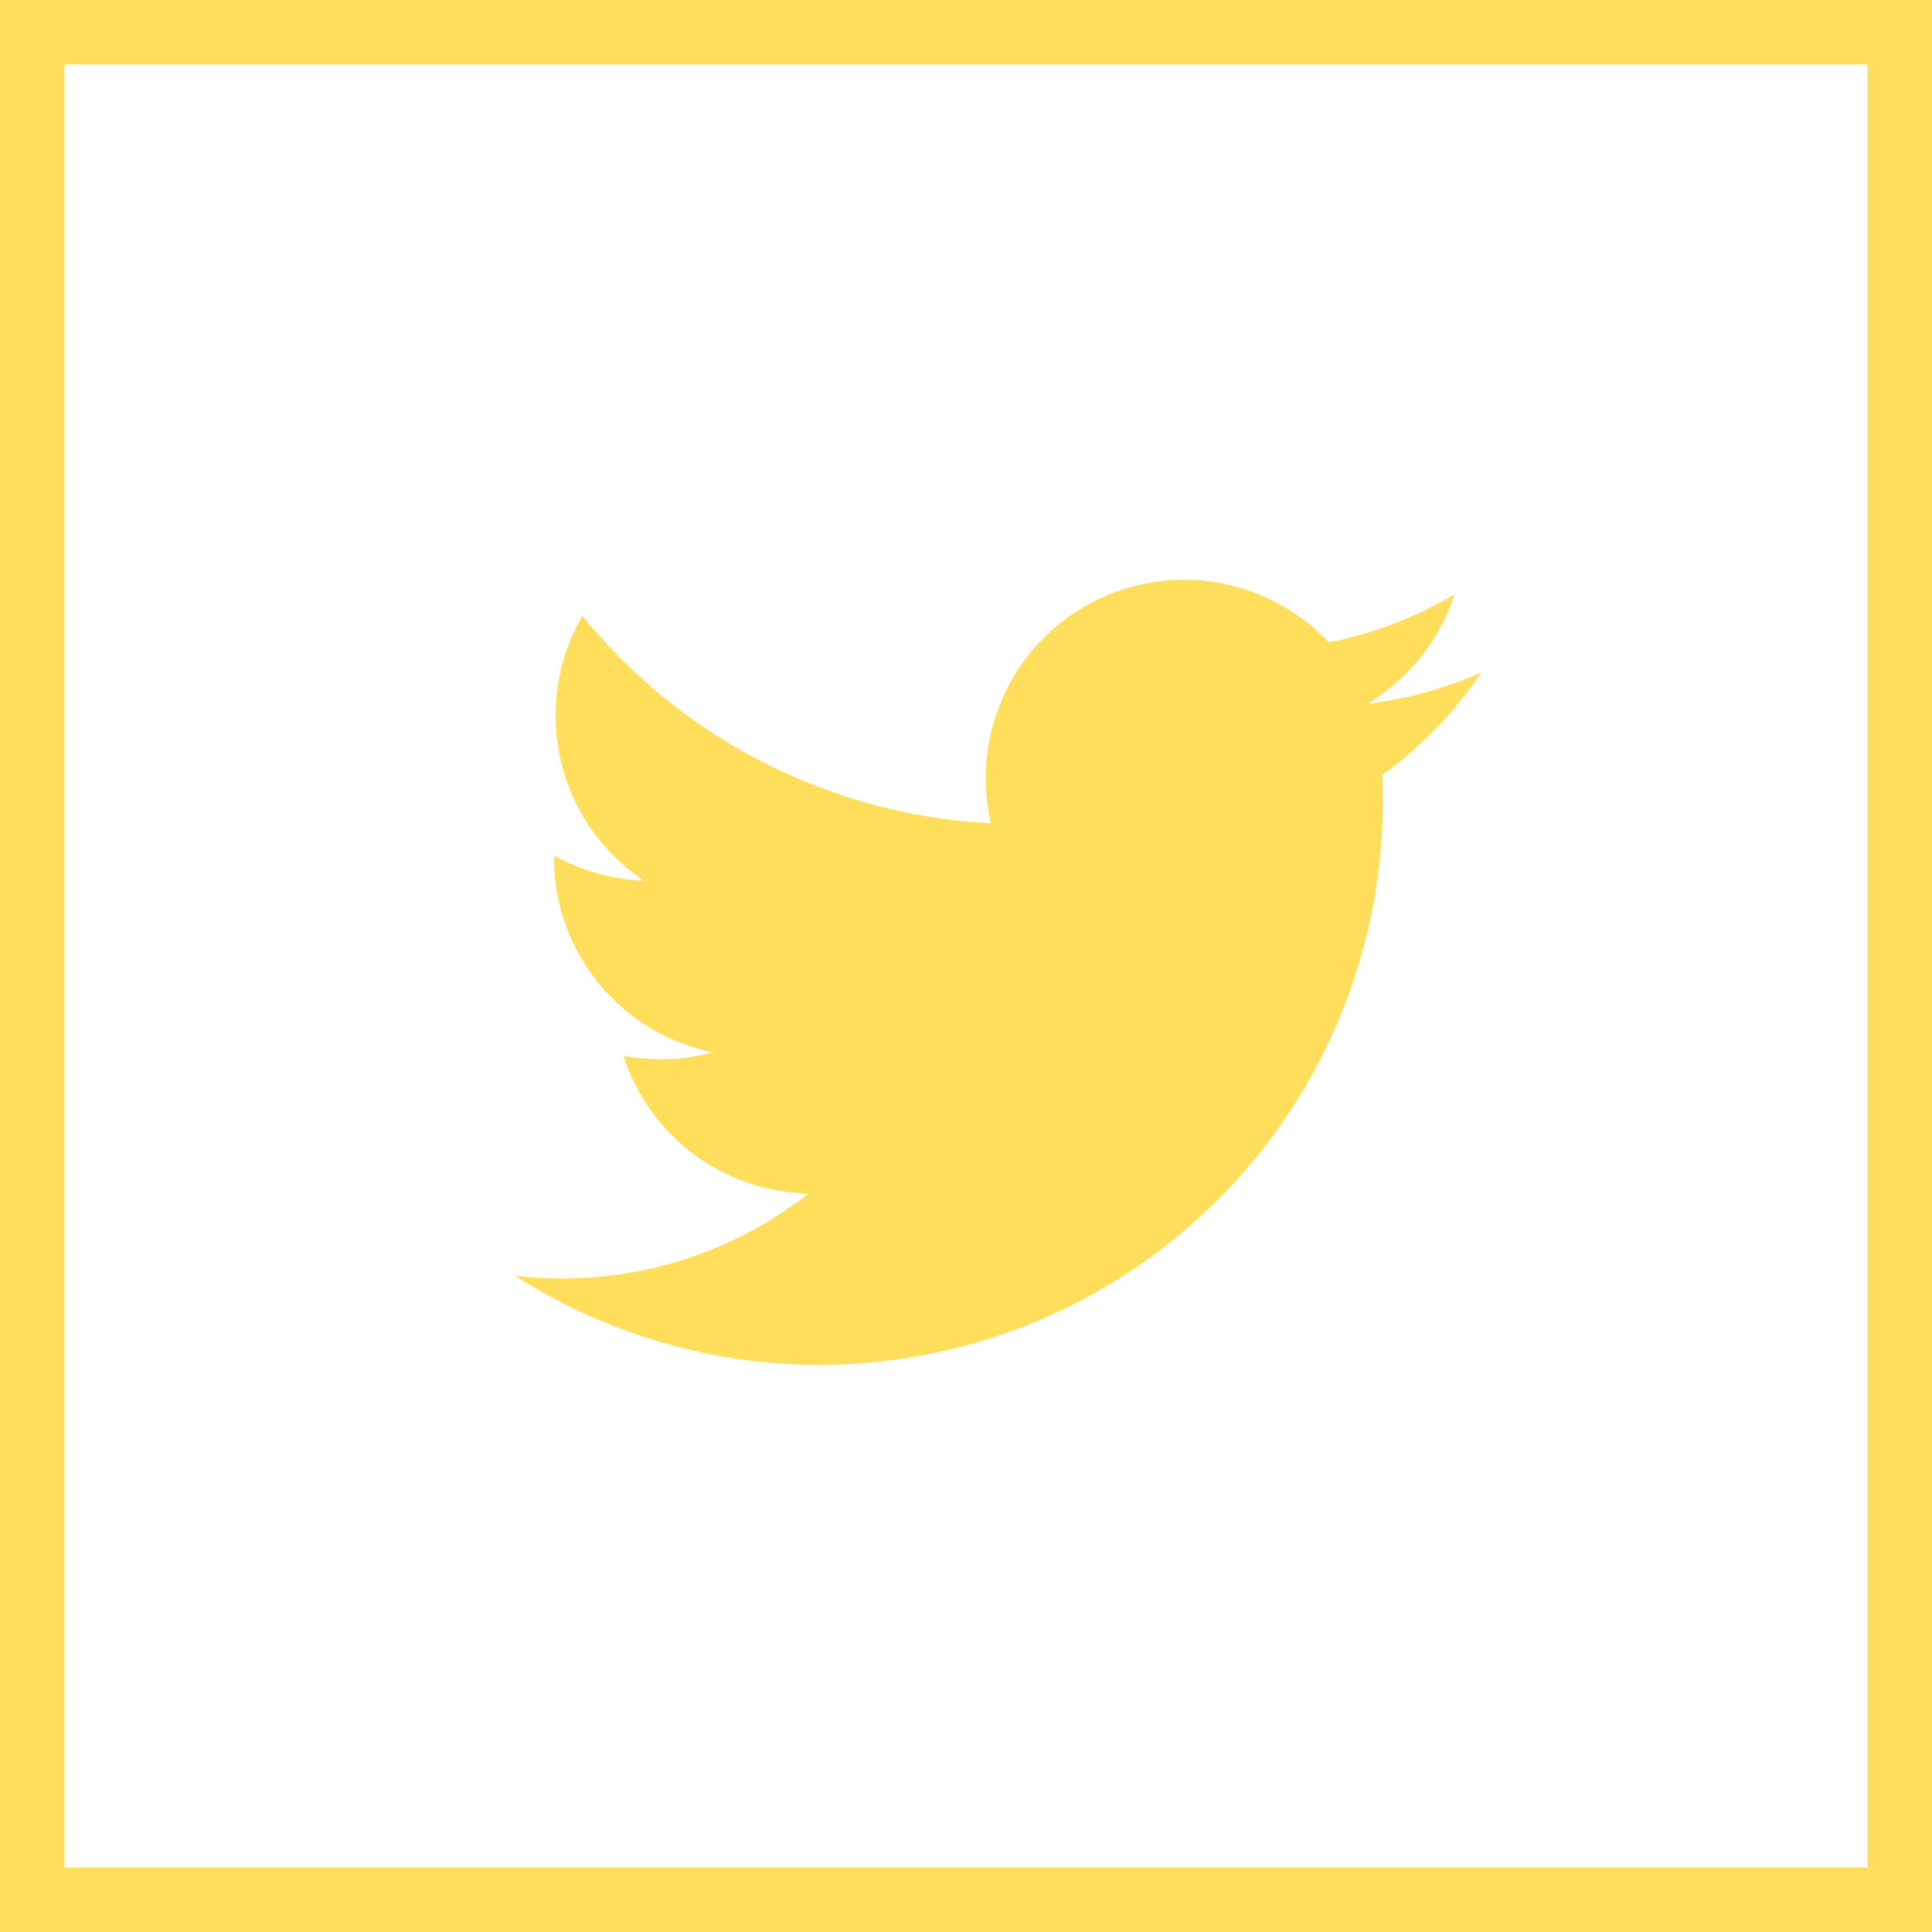 <svg xmlns="http://www.w3.org/2000/svg" width="30" height="30" viewBox="0 0 30 30">
  <g id="twitter-footer-icon" transform="translate(-738 -5407)">
    <path id="twitter" d="M17.571,6.26a6.153,6.153,0,0,1-1.767.485,3.087,3.087,0,0,0,1.353-1.7,6.161,6.161,0,0,1-1.954.747A3.08,3.08,0,0,0,9.958,8.6,8.737,8.737,0,0,1,3.615,5.381a3.081,3.081,0,0,0,.952,4.109A3.065,3.065,0,0,1,3.173,9.1c0,.013,0,.026,0,.039a3.079,3.079,0,0,0,2.469,3.018,3.082,3.082,0,0,1-1.39.053A3.08,3.08,0,0,0,7.127,14.35,6.174,6.174,0,0,1,3.3,15.668a6.241,6.241,0,0,1-.734-.043A8.752,8.752,0,0,0,16.044,8.251q0-.2-.009-.4A6.252,6.252,0,0,0,17.571,6.26Z" transform="translate(743.429 5411.183)" fill="#ffde5c"/>
    <g id="Rectangle_121" data-name="Rectangle 121" transform="translate(738 5407)" fill="none" stroke="#ffde5c" stroke-width="1">
      <rect width="30" height="30" stroke="none"/>
      <rect x="0.5" y="0.5" width="29" height="29" fill="none"/>
    </g>
  </g>
</svg>
